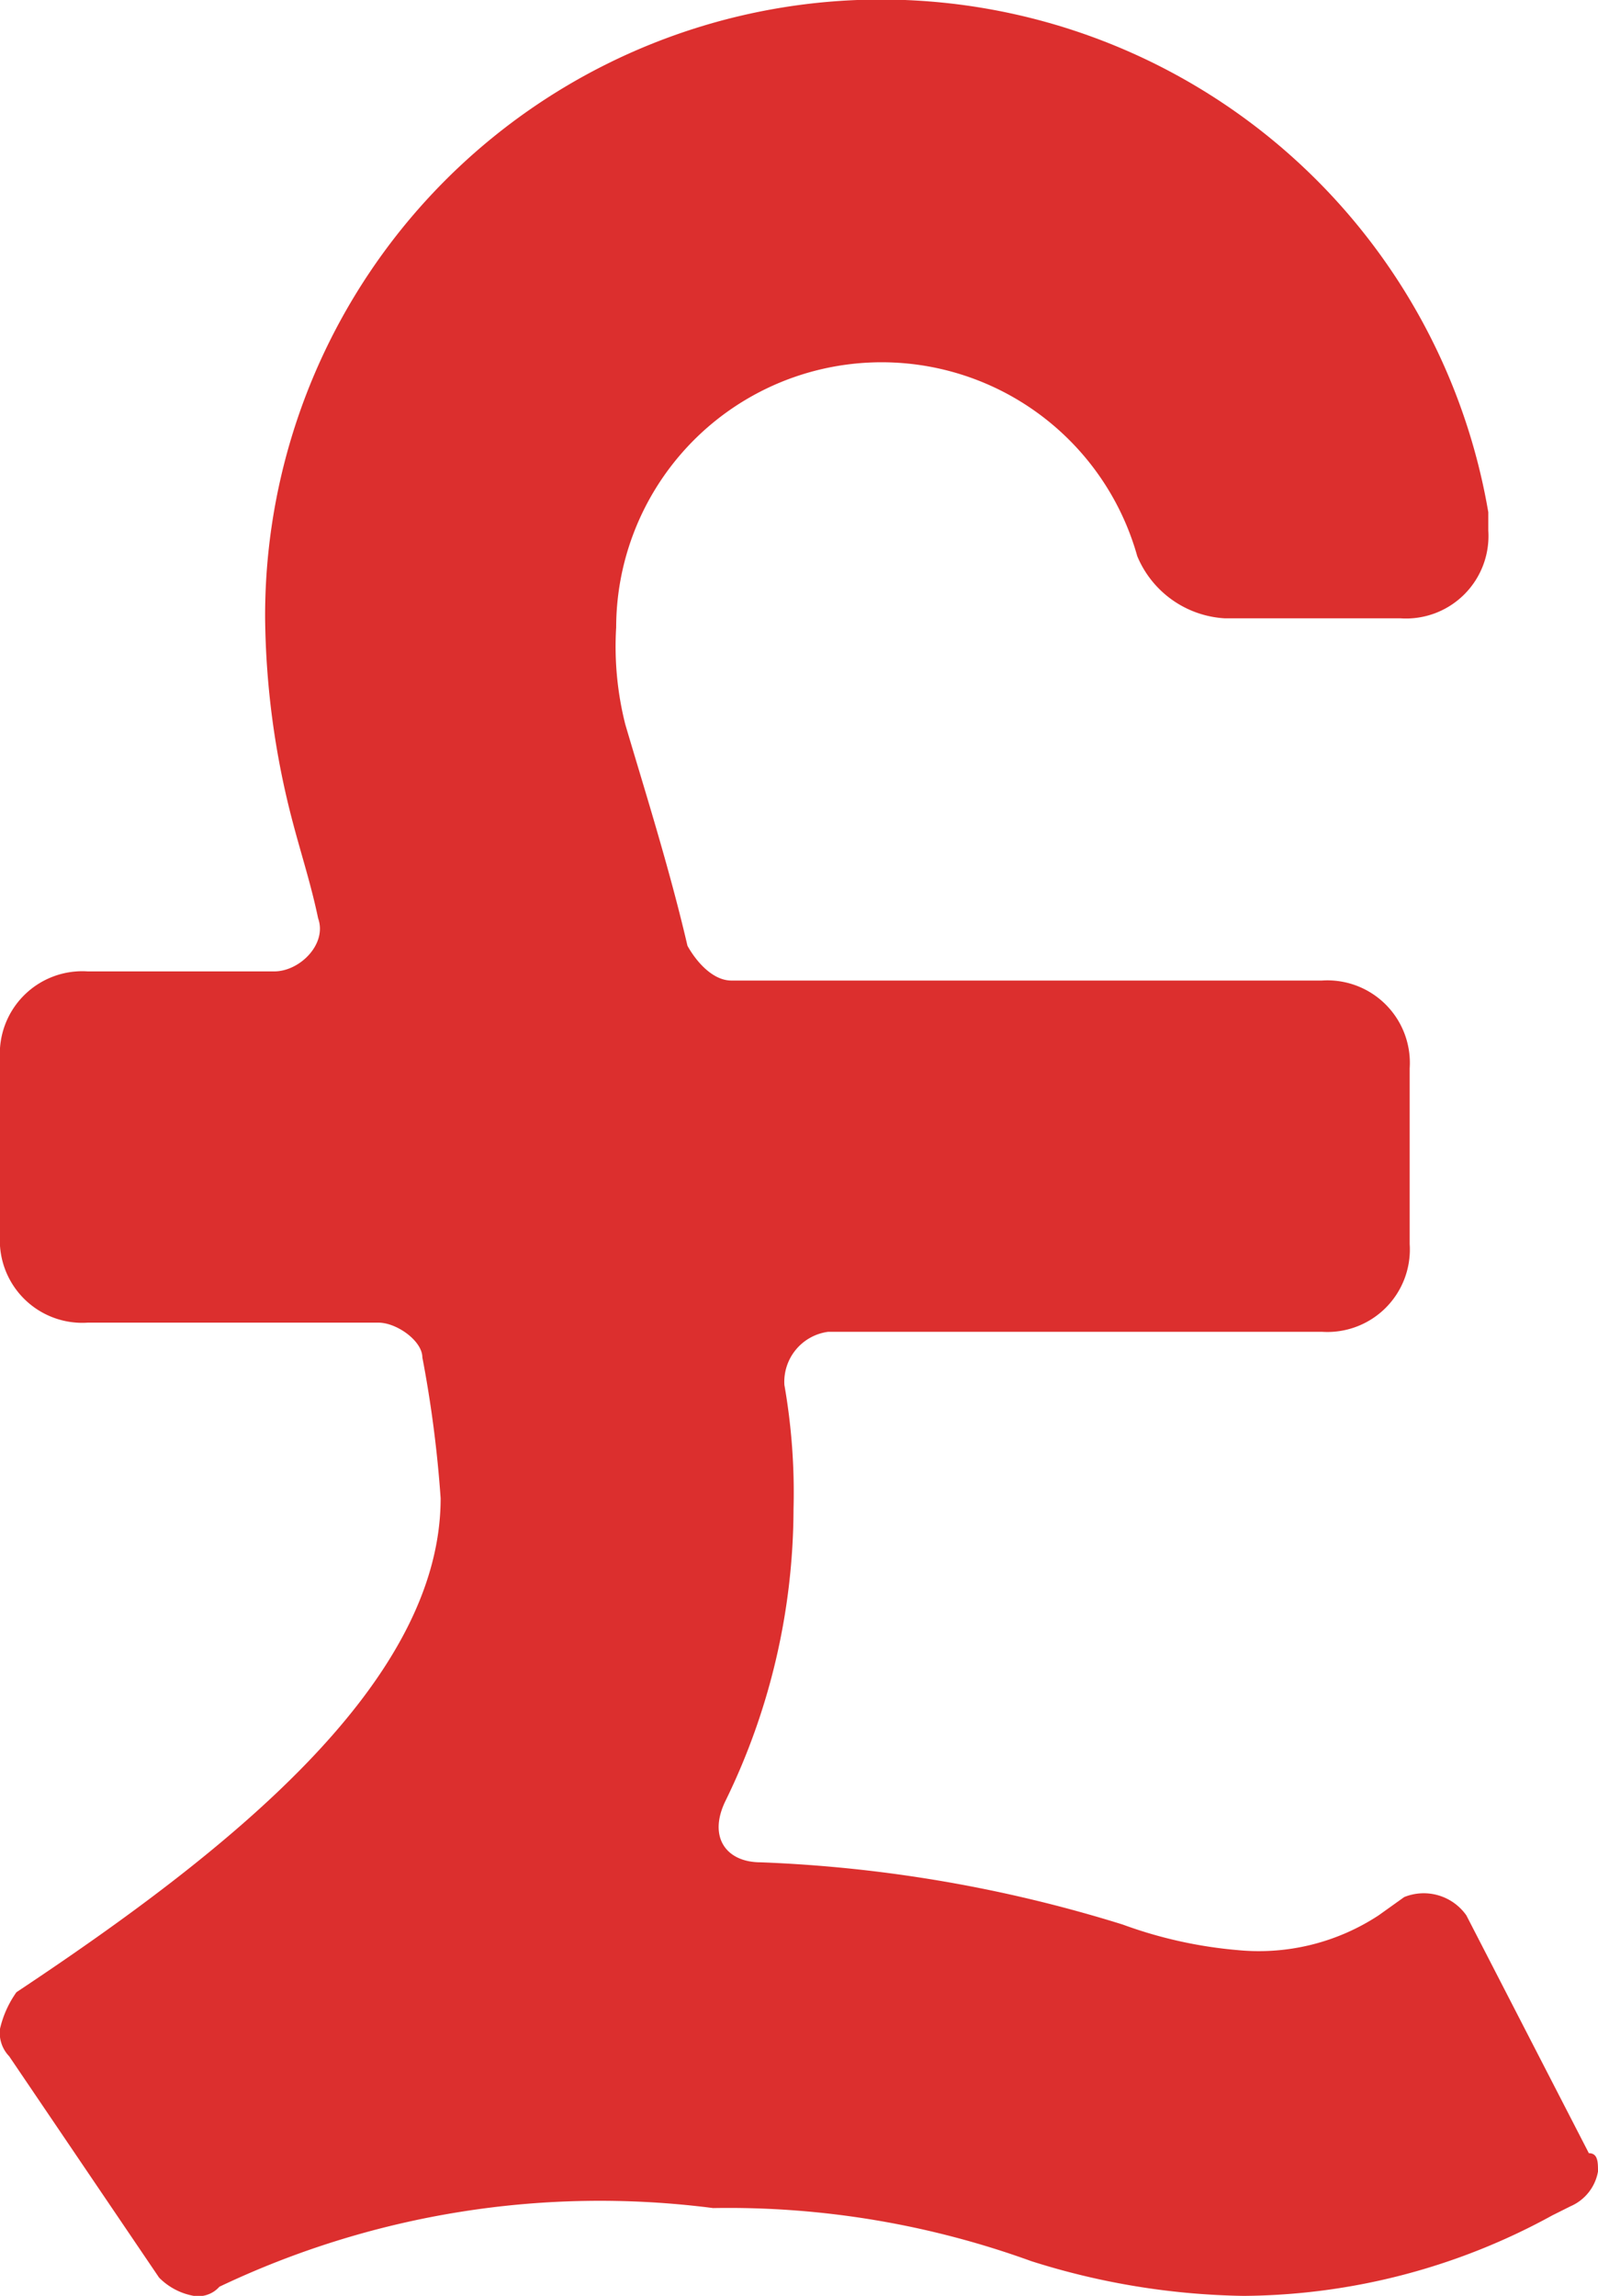 <svg id="ic_price_on" xmlns="http://www.w3.org/2000/svg" width="8.74" height="12.55" viewBox="0 0 8.74 12.55">
  <path id="Path_1" data-name="Path 1" d="M6.7,3.38h.96a.451.451,0,0,0,.48-.48V2.8a3.369,3.369,0,0,0-6.69.58A4.535,4.535,0,0,0,1.6,4.49c.05.19.1.34.14.53.05.14-.1.29-.24.29H.48A.451.451,0,0,0,0,5.79v.96a.451.451,0,0,0,.48.48H2.07c.1,0,.24.1.24.19a6.5,6.5,0,0,1,.1.77c0,1.01-1.16,1.93-2.32,2.7a.565.565,0,0,0-.09.2.184.184,0,0,0,.05.15l.82,1.21a.353.353,0,0,0,.19.1.155.155,0,0,0,.14-.05,4.843,4.843,0,0,1,2.7-.43,4.861,4.861,0,0,1,1.74.29,4.021,4.021,0,0,0,1.16.19,3.552,3.552,0,0,0,1.69-.44l.1-.05a.255.255,0,0,0,.15-.19c0-.05,0-.1-.05-.1l-.67-1.3a.285.285,0,0,0-.34-.1l-.14.1a1.194,1.194,0,0,1-.77.19,2.428,2.428,0,0,1-.63-.14,7.621,7.621,0,0,0-1.98-.34c-.19,0-.29-.14-.19-.34a3.646,3.646,0,0,0,.37-1.59,3.4,3.4,0,0,0-.05-.68.276.276,0,0,1,.24-.29h2.7a.451.451,0,0,0,.48-.48V5.84a.451.451,0,0,0-.48-.48H4c-.1,0-.19-.1-.24-.19-.1-.43-.24-.87-.34-1.21a1.737,1.737,0,0,1-.05-.53,1.452,1.452,0,0,1,2.85-.39.553.553,0,0,0,.48.34Z" fill="#dc2f2e"/>
</svg>

